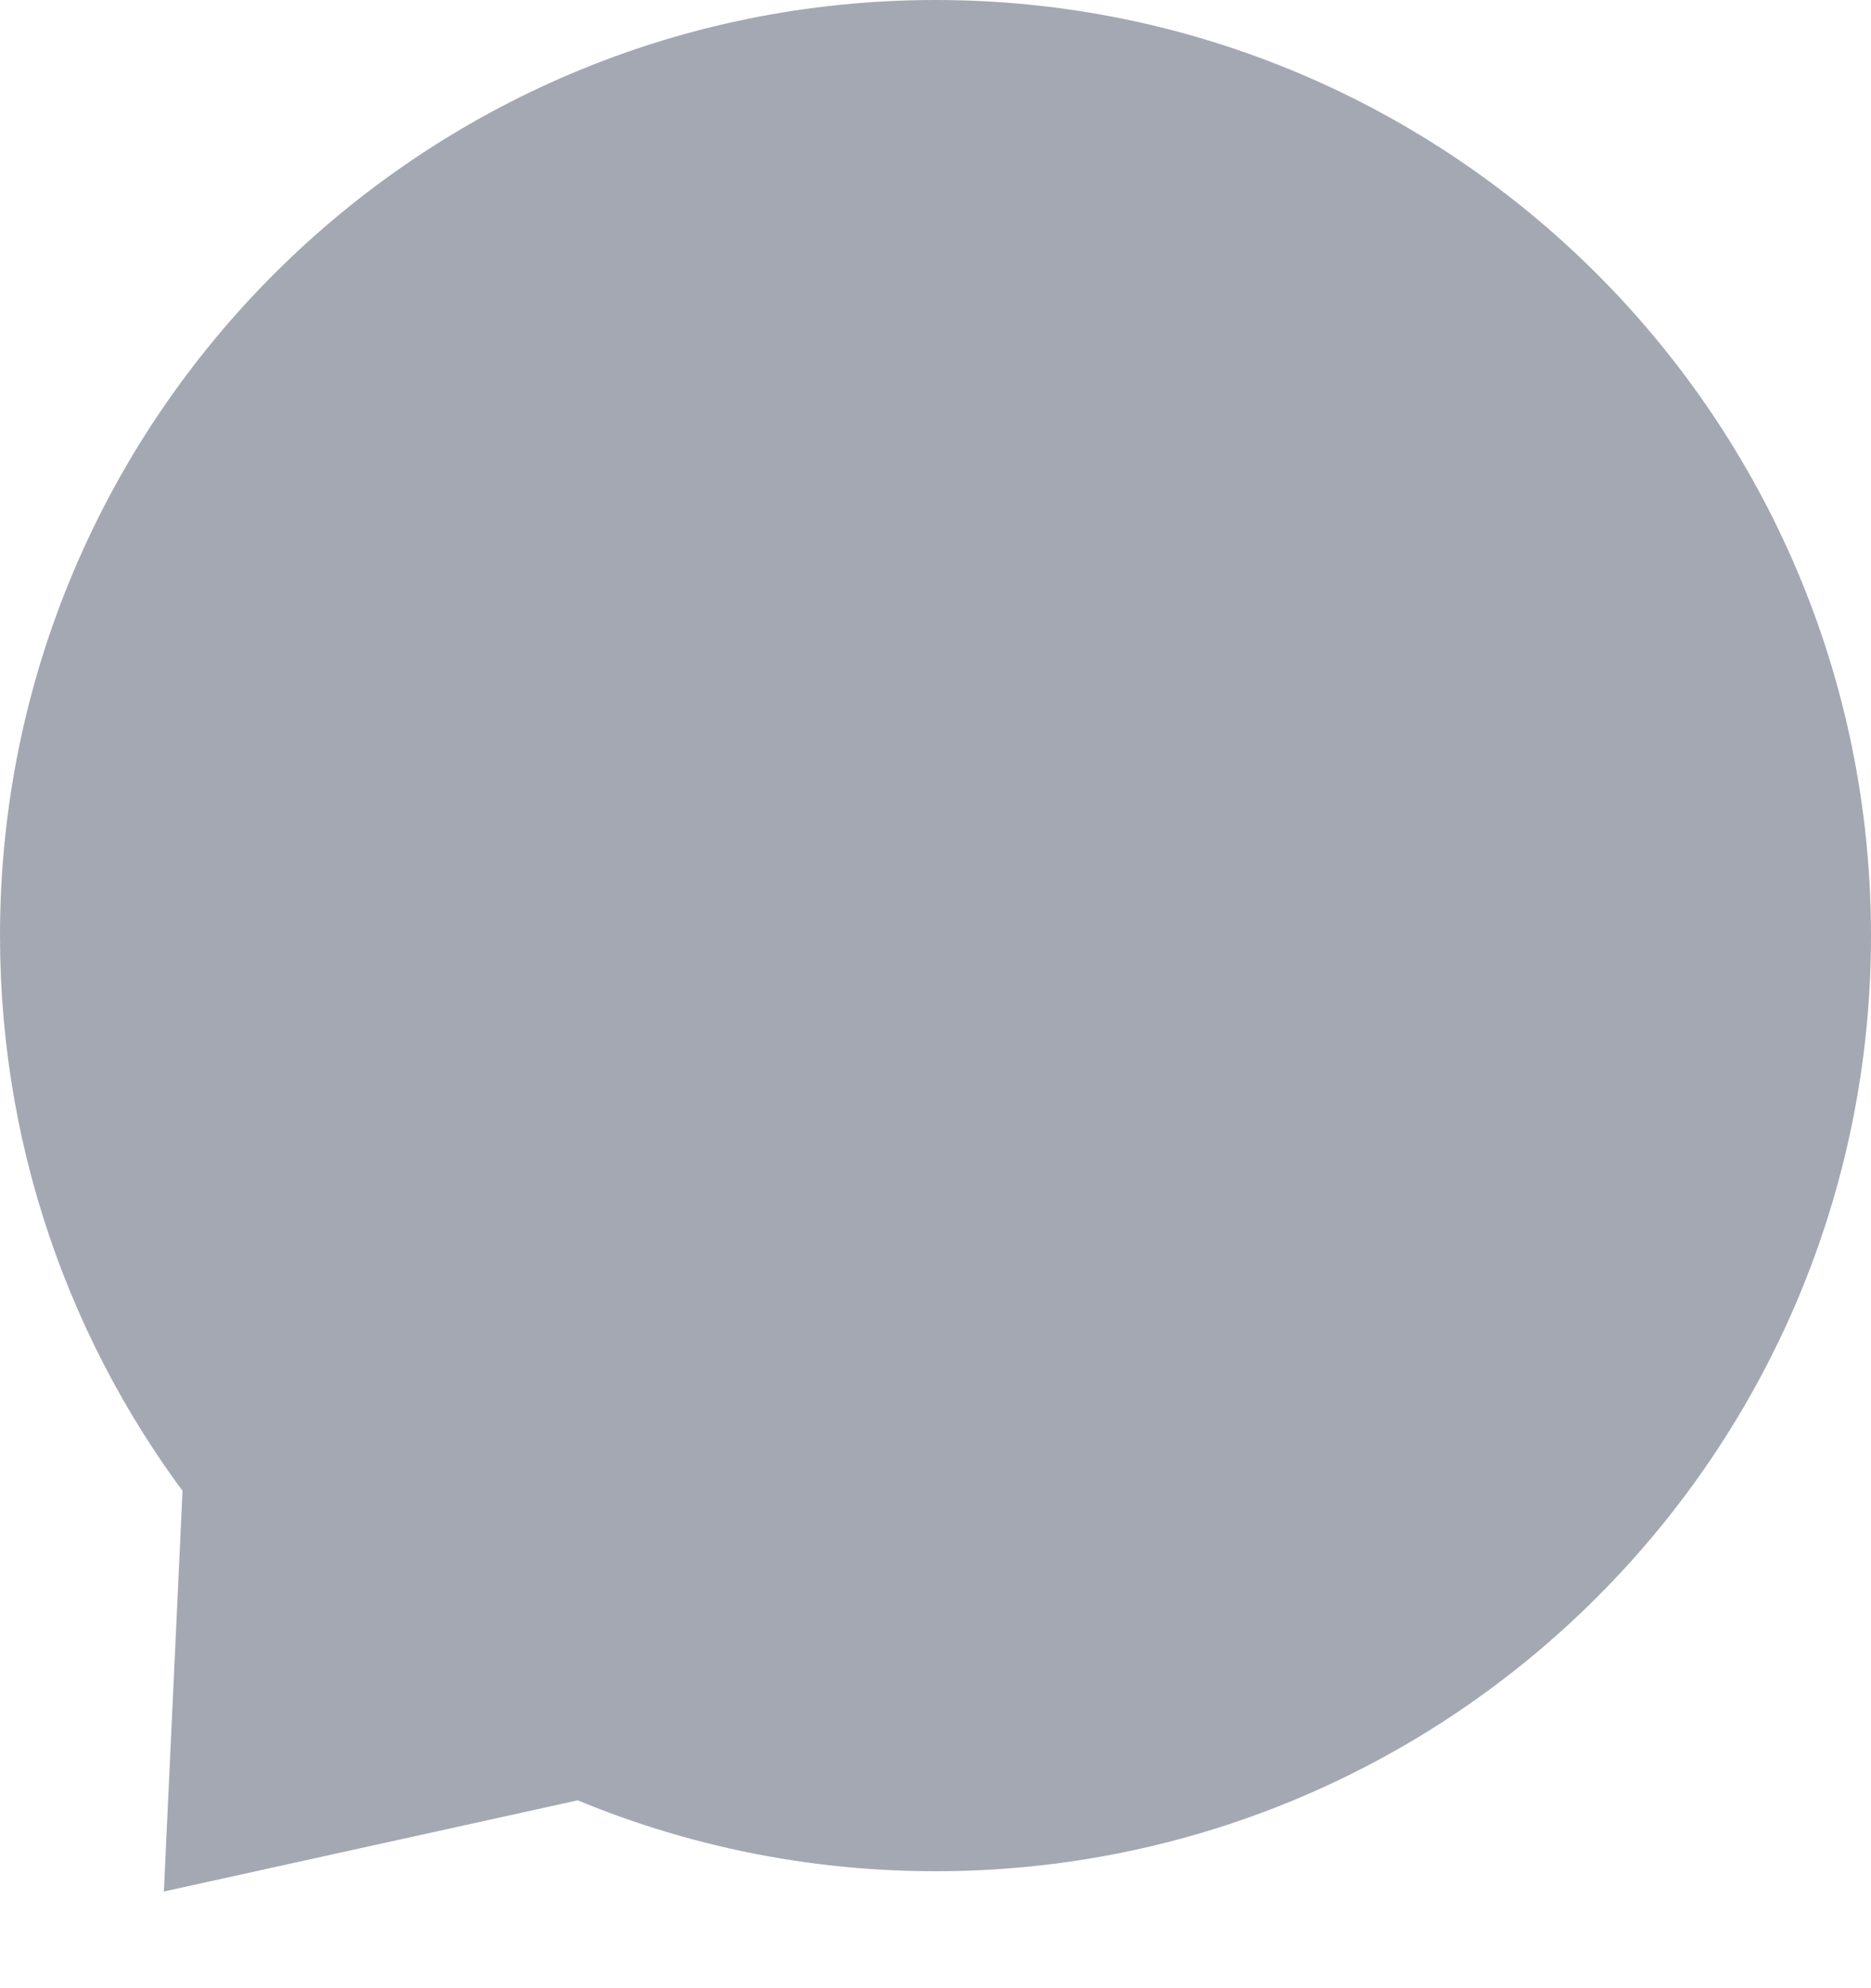 <?xml version="1.0" encoding="UTF-8"?>
<svg width="16px" height="17px" viewBox="0 0 16 17" version="1.1" xmlns="http://www.w3.org/2000/svg" xmlns:xlink="http://www.w3.org/1999/xlink">
    <!-- Generator: Sketch 41.2 (35397) - http://www.bohemiancoding.com/sketch -->
    <title>icon_comment</title>
    <desc>Created with Sketch.</desc>
    <defs></defs>
    <g id="Page-1" stroke="none" stroke-width="1" fill="none" fill-rule="evenodd">
        <g id="Artboard" transform="translate(-166, -279)" stroke="#A4A8B3" stroke-width="2" fill="#A4A8B3">
            <g id="icon_comment" transform="translate(167, 280)">
                <path d="M1.577,11.426 C0.591,10.22 0,8.679 0,7 C0,3.134 3.134,0 7,0 C10.866,0 14,3.134 14,7 C14,10.866 10.866,14 7,14 C5.944,14 4.942,13.766 4.044,13.347 L1.461,13.916 L1.577,11.426 Z" id="Combined-Shape-Copy-2"></path>
            </g>
        </g>
    </g>
</svg>